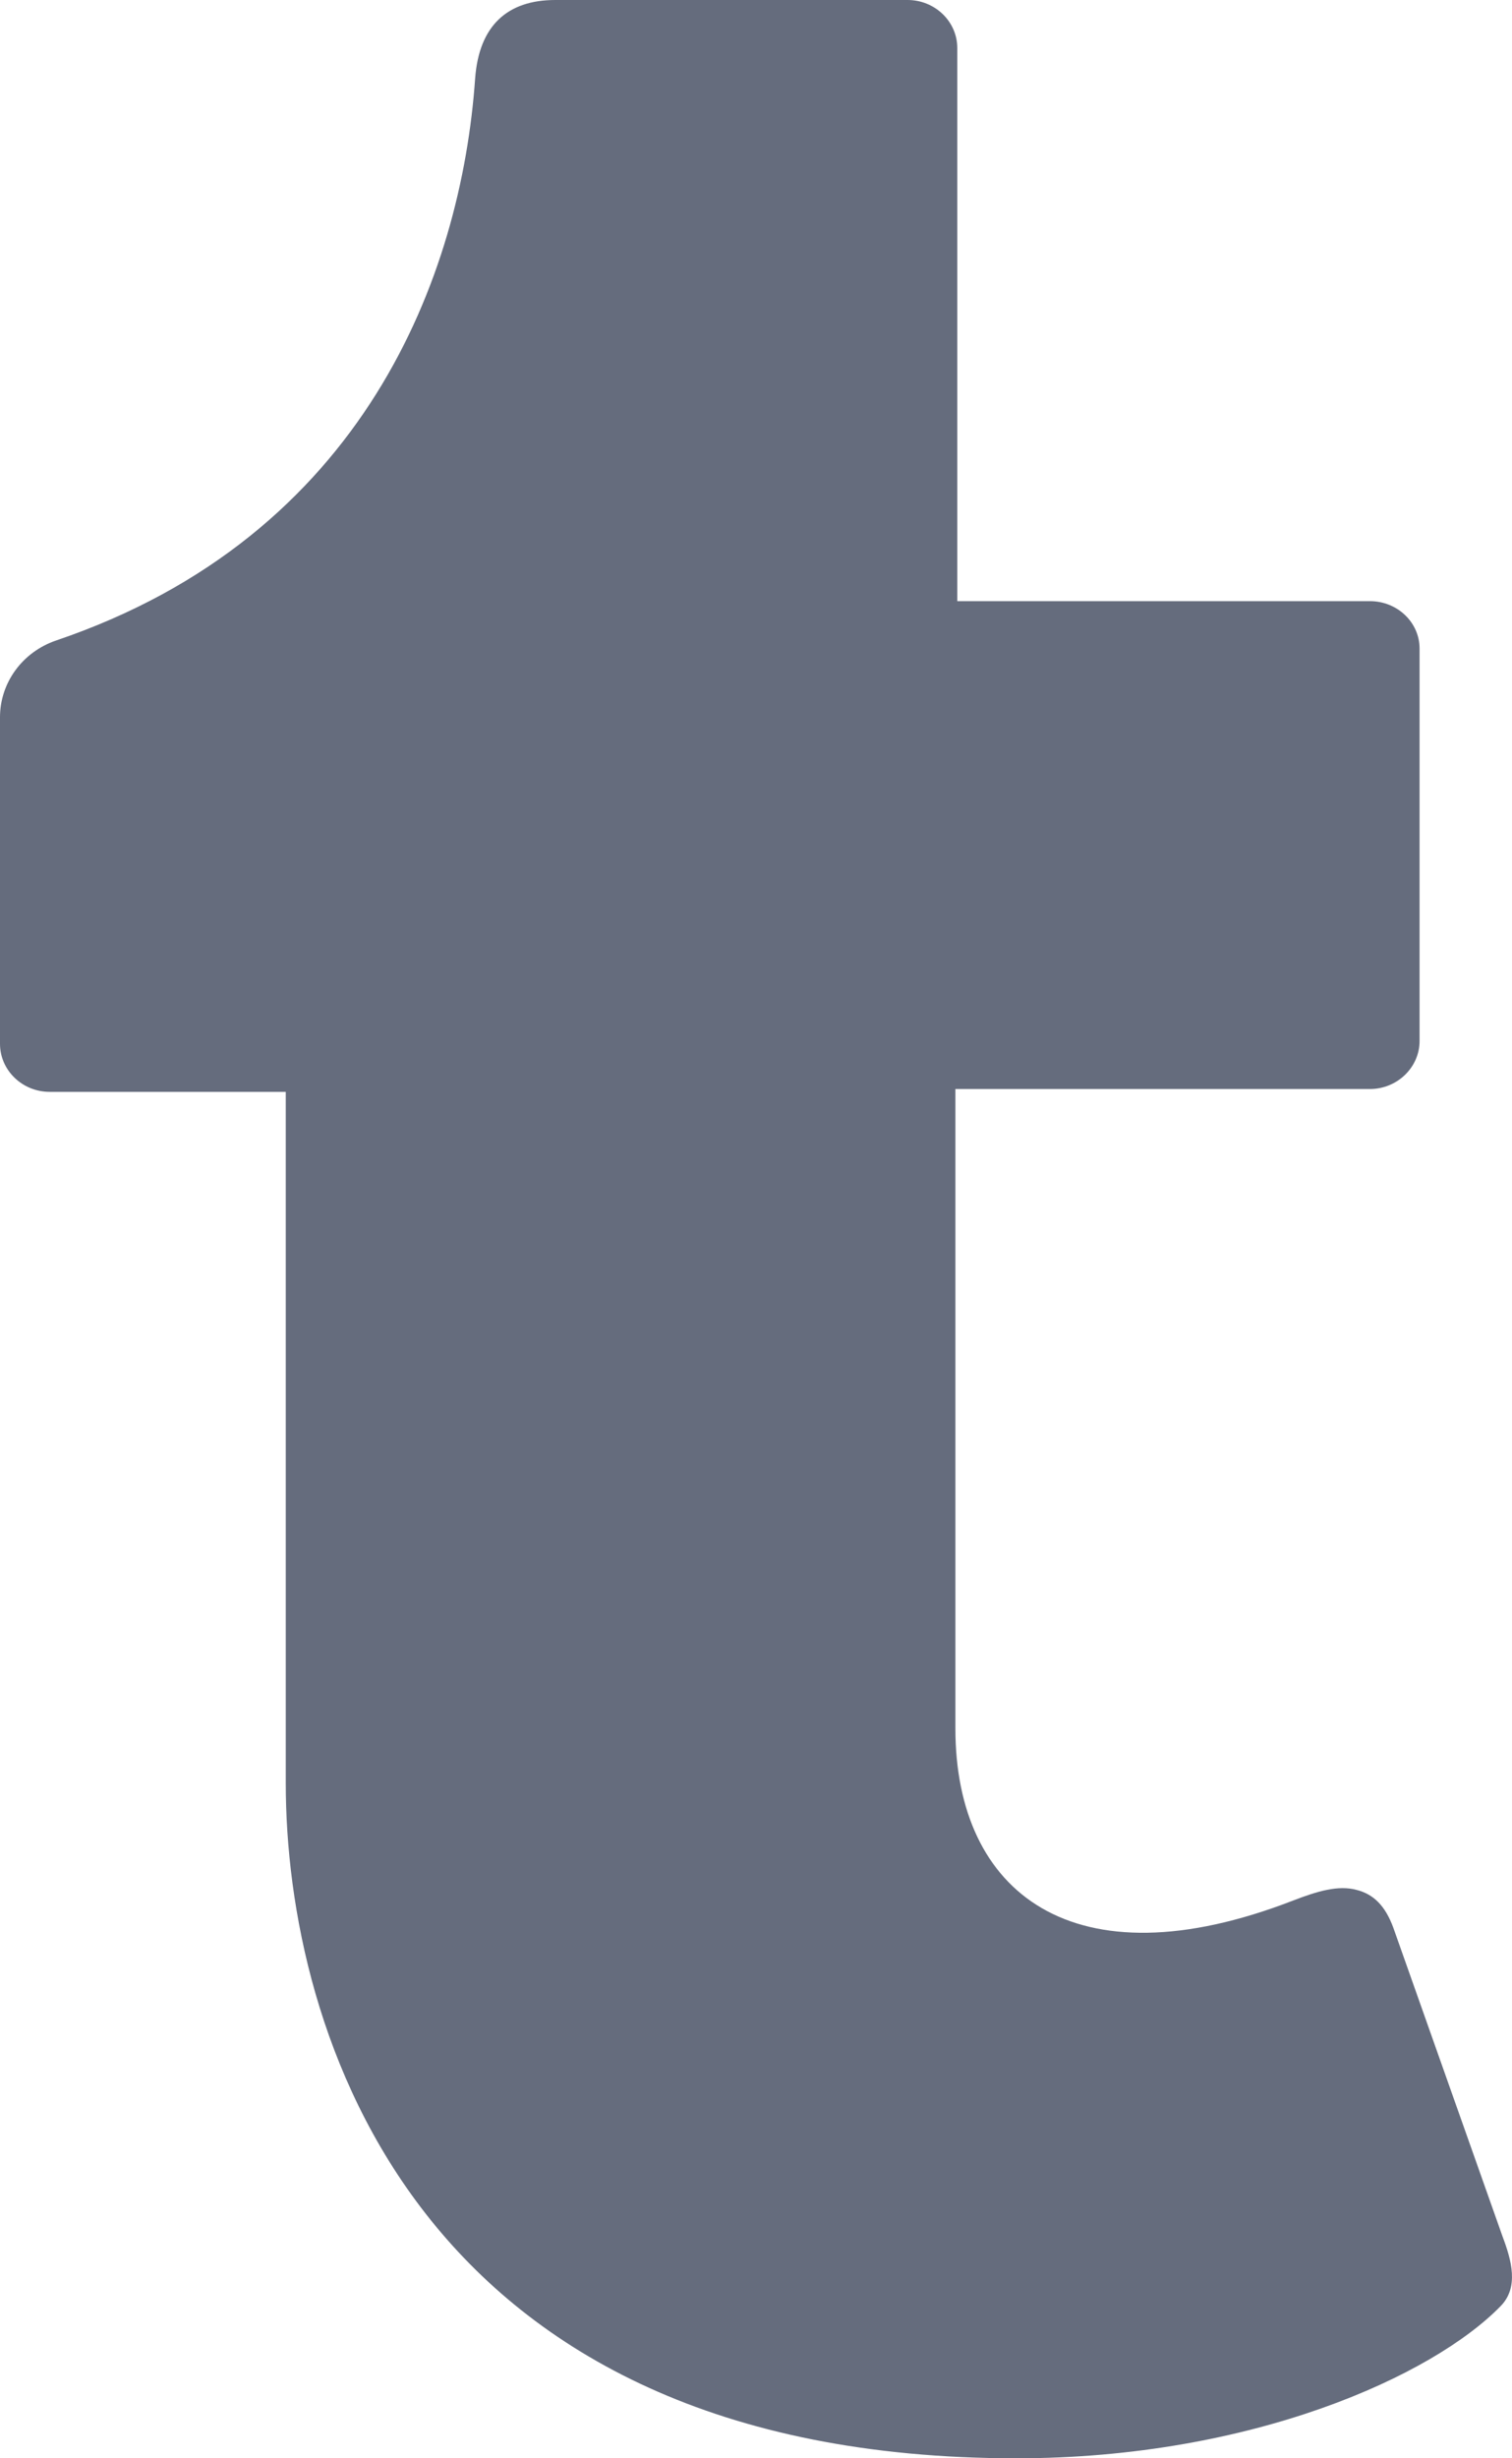 <svg width="8" height="13" viewBox="0 0 8 13" fill="none" xmlns="http://www.w3.org/2000/svg">
<path d="M7.94 12.195C7.582 12.563 6.625 13 5.378 13C2.201 13 1.512 10.745 1.512 9.43V5.774H0.263C0.118 5.774 2.50816e-09 5.66 2.50816e-09 5.52V3.793C2.50816e-09 3.611 0.118 3.448 0.297 3.387C1.928 2.834 2.441 1.457 2.514 0.414C2.535 0.135 2.685 0 2.938 0H4.802C4.947 0 5.065 0.114 5.065 0.254V3.179H7.248C7.393 3.179 7.511 3.291 7.511 3.43V5.505C7.511 5.644 7.393 5.759 7.248 5.759H5.055V9.141C5.055 10.009 5.678 10.502 6.843 10.05C6.97 10.001 7.08 9.968 7.177 9.994C7.269 10.017 7.33 10.08 7.372 10.194L7.95 11.827C7.998 11.954 8.037 12.096 7.94 12.195Z" fill="#656C7D"/>
</svg>
